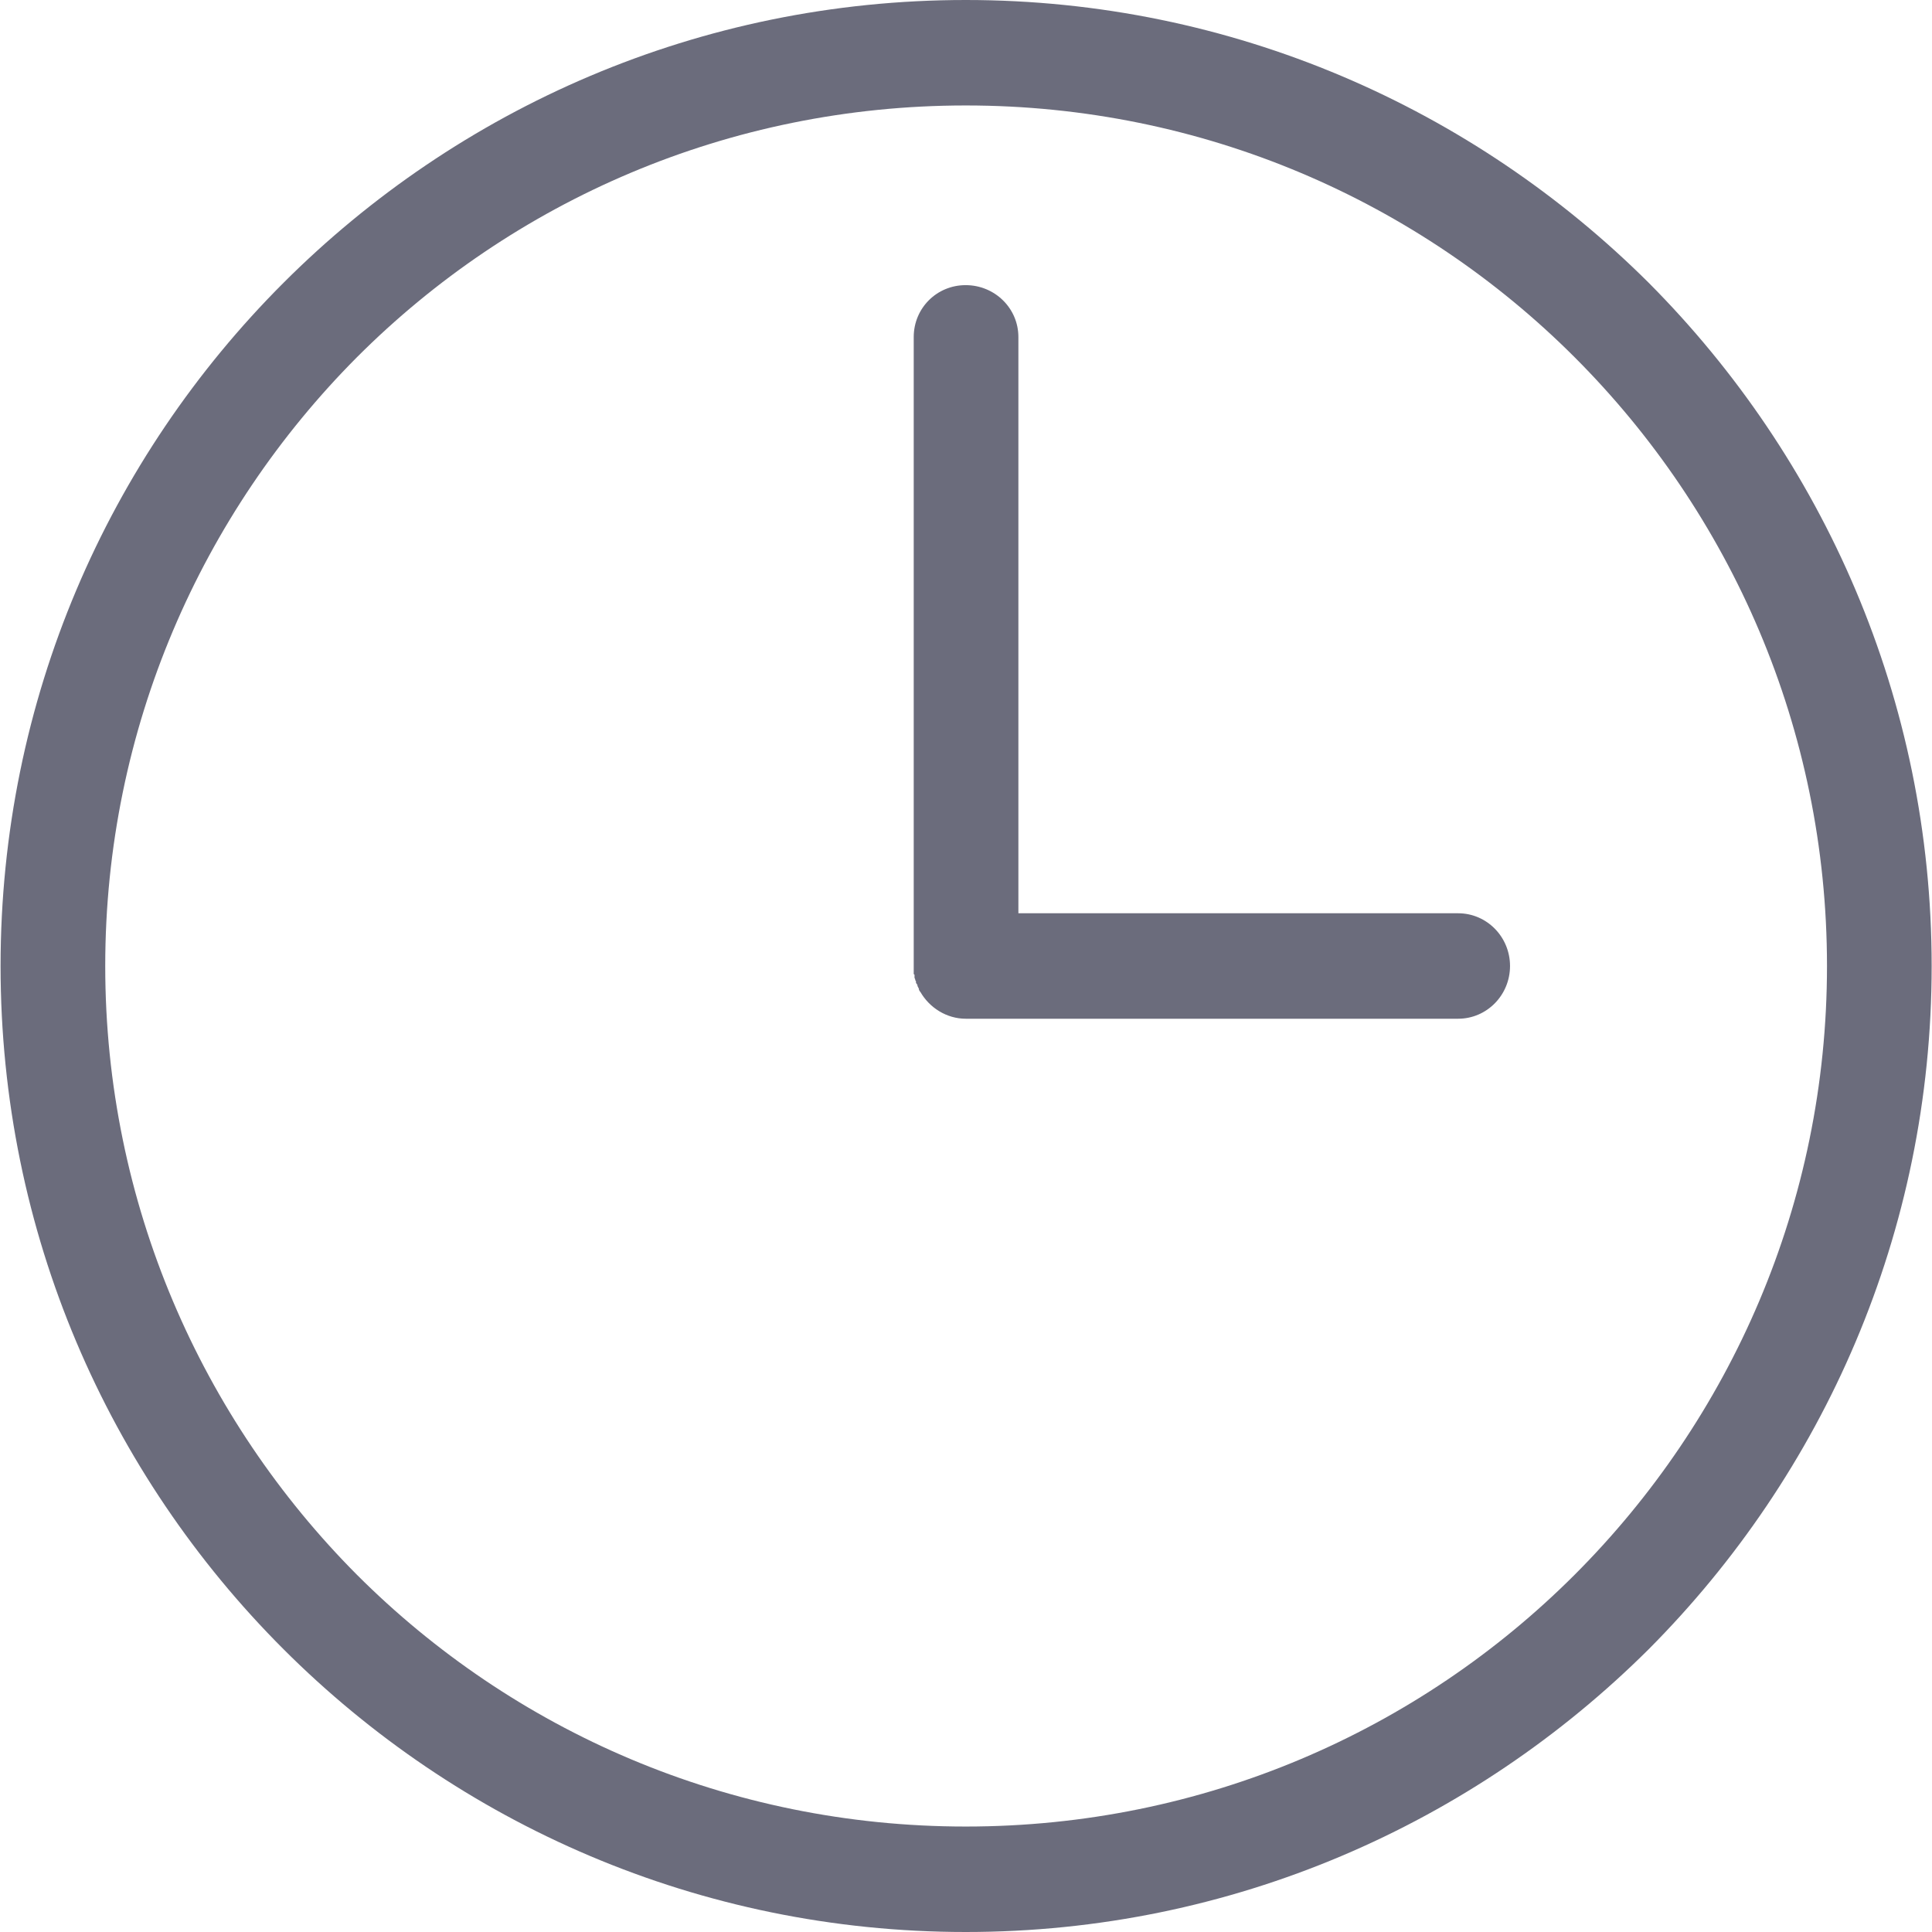 <svg width="17" height="17" viewBox="0 0 17 17" fill="none" xmlns="http://www.w3.org/2000/svg">
<path d="M8.498 0C10.843 0 12.967 0.954 14.508 2.489C16.043 4.031 16.997 6.154 16.997 8.5C16.997 10.845 16.043 12.969 14.508 14.511C12.966 16.046 10.843 17 8.498 17C6.152 17 4.029 16.046 2.494 14.511C0.952 12.969 0.005 10.846 0.005 8.5C0.005 6.154 0.952 4.031 2.494 2.489C4.029 0.954 6.152 0 8.498 0ZM12.83 8.036C13.084 8.036 13.287 8.245 13.287 8.5C13.287 8.755 13.084 8.964 12.83 8.964H8.511H8.498C8.328 8.964 8.178 8.866 8.099 8.729L8.093 8.722L8.086 8.709V8.702L8.08 8.689L8.073 8.676V8.669L8.066 8.656L8.06 8.65V8.636L8.053 8.623V8.617L8.047 8.604V8.59V8.584V8.577L8.04 8.571V8.557V8.544V8.533V8.526V8.513V8.5V2.966C8.04 2.711 8.243 2.509 8.497 2.509C8.752 2.509 8.961 2.711 8.961 2.966V8.036H12.83ZM13.855 3.143C12.483 1.771 10.588 0.928 8.498 0.928C6.407 0.928 4.513 1.77 3.141 3.143C1.775 4.515 0.926 6.409 0.926 8.5C0.926 10.59 1.775 12.485 3.141 13.857C4.513 15.229 6.407 16.072 8.498 16.072C10.588 16.072 12.483 15.229 13.855 13.857C15.227 12.485 16.076 10.591 16.076 8.5C16.076 6.409 15.227 4.515 13.855 3.143Z" fill="#6B6C7C"/>
</svg>
